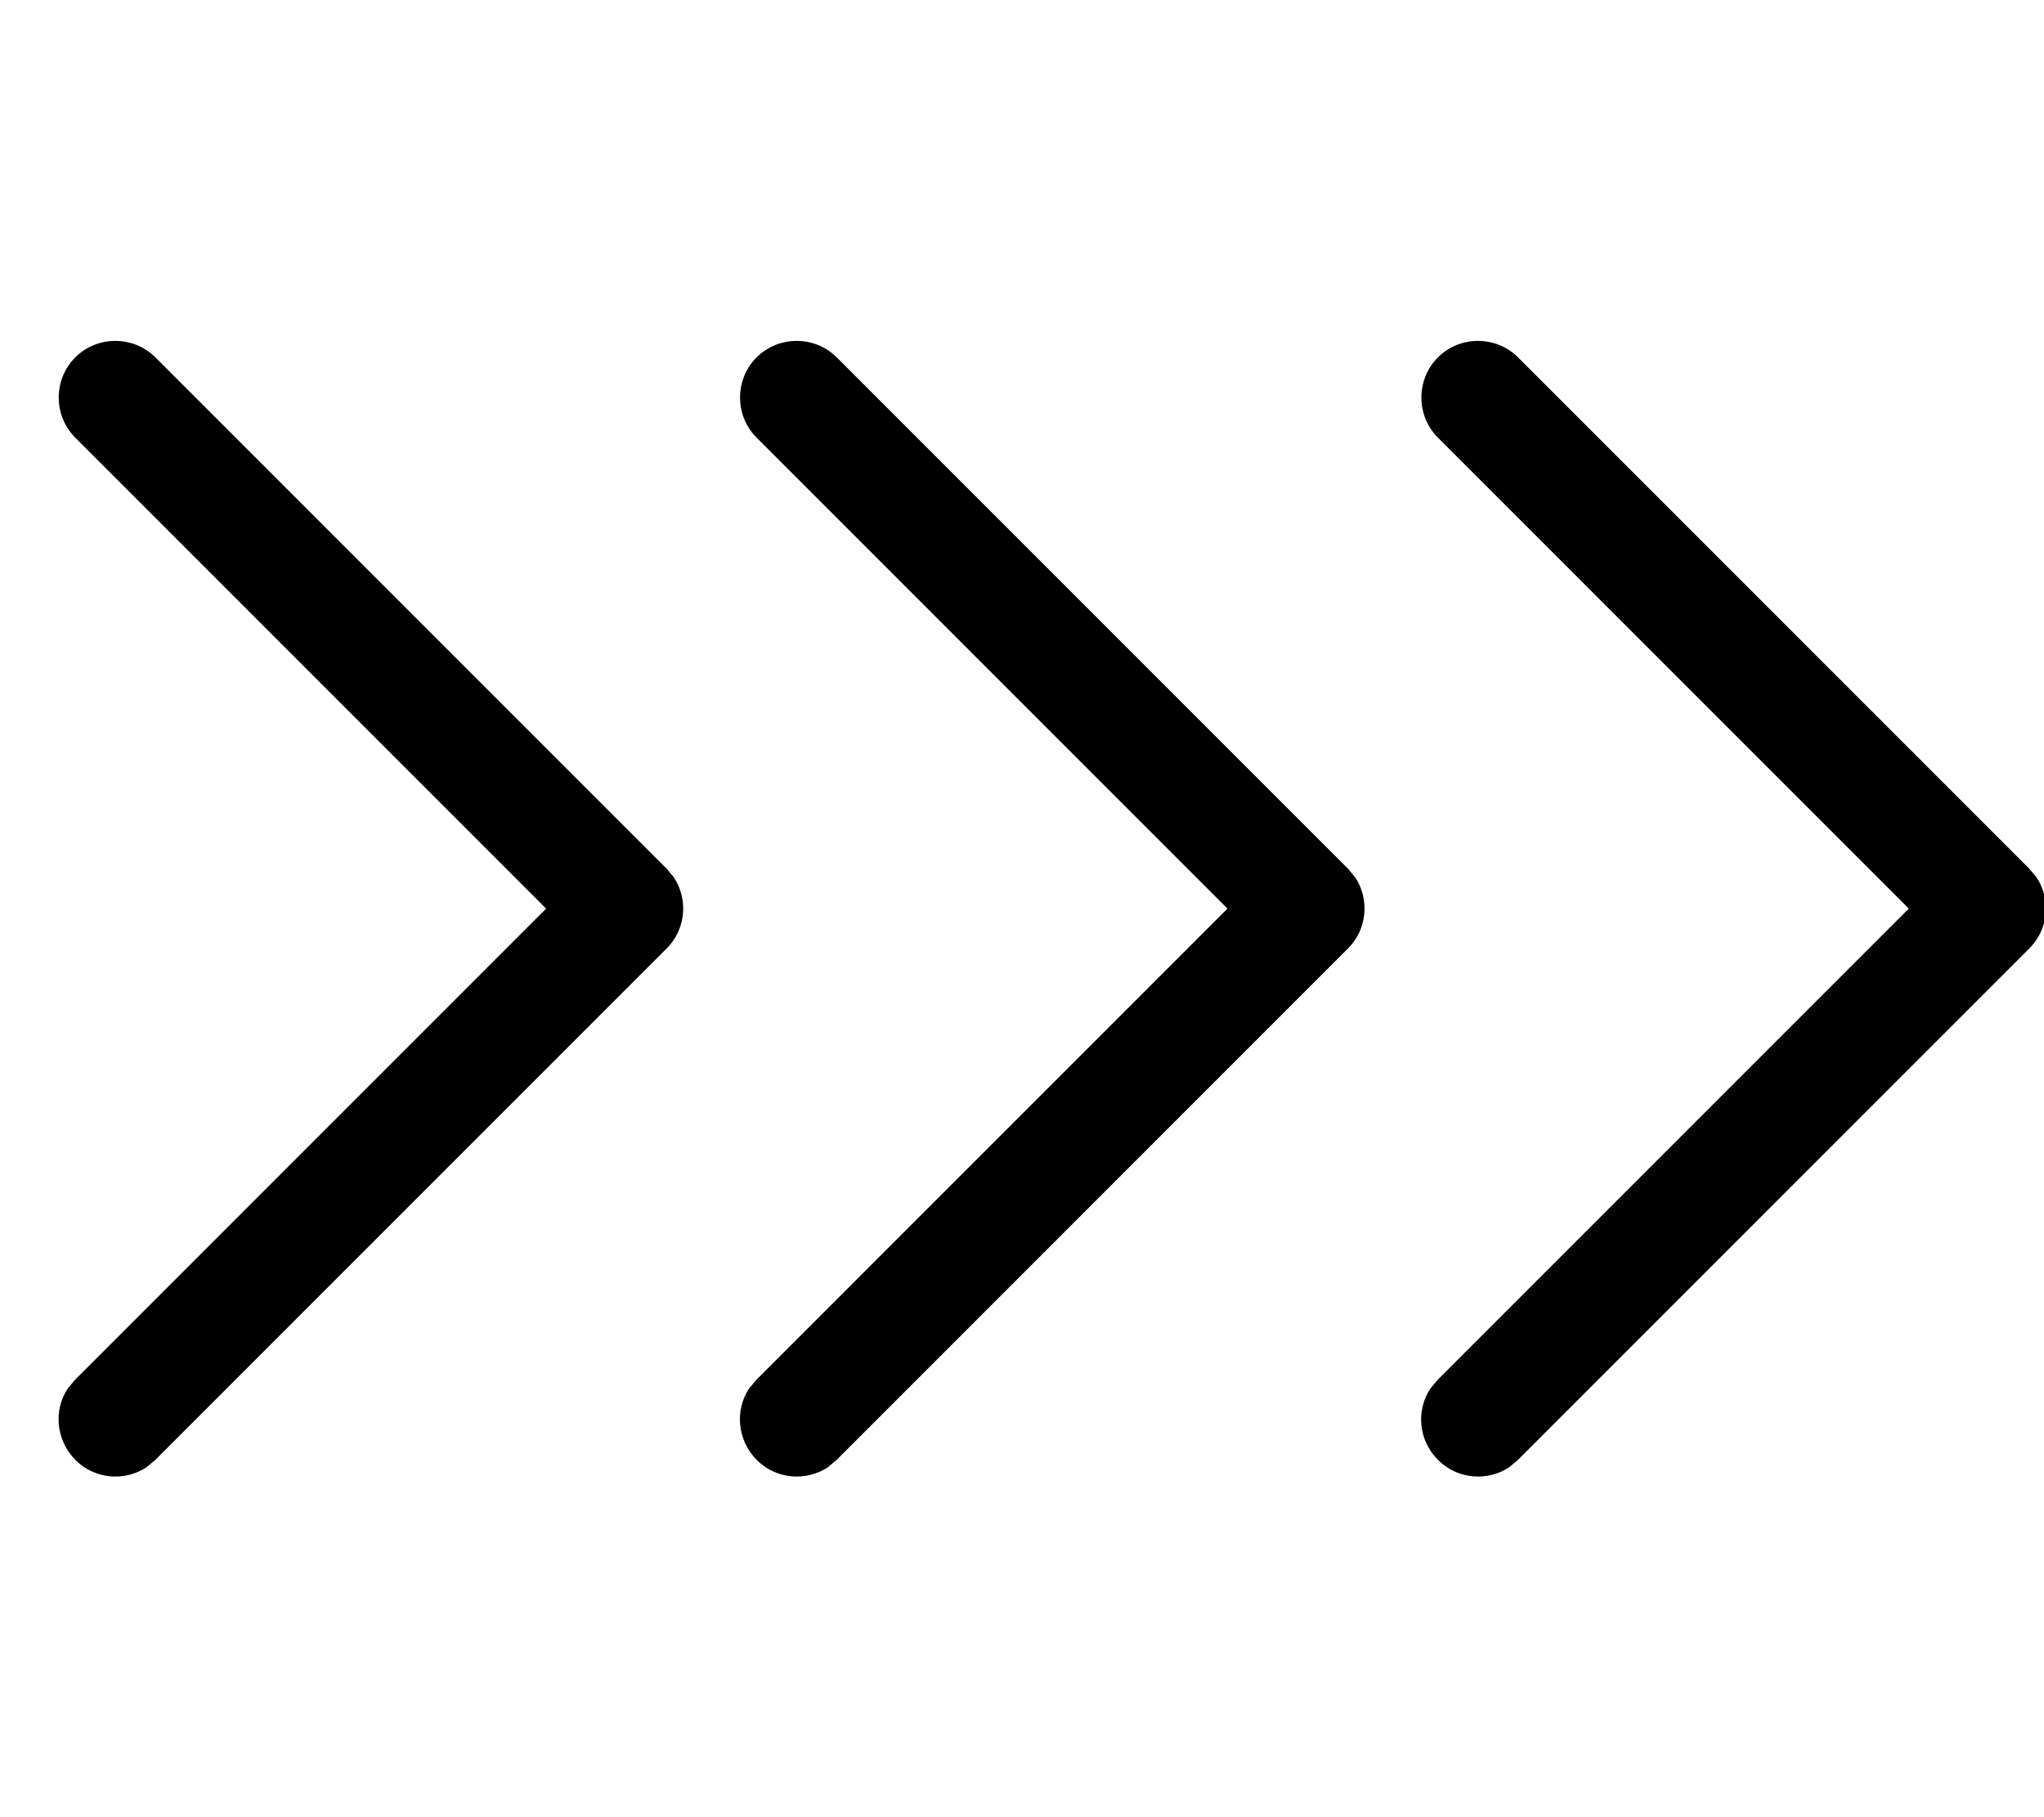 <svg fill="currentColor" xmlns="http://www.w3.org/2000/svg" viewBox="0 0 576 512"><!--! Font Awesome Pro 7.0.1 by @fontawesome - https://fontawesome.com License - https://fontawesome.com/license (Commercial License) Copyright 2025 Fonticons, Inc. --><path fill="currentColor" d="M21.2 100.7c6.2-6.2 16.4-6.2 22.6 0l144 144 2.1 2.5c4.1 6.2 3.4 14.7-2.1 20.1l-144 144-2.5 2.1c-6.2 4.1-14.7 3.4-20.1-2.1s-6.2-13.9-2.1-20.1L21.2 388.7 153.9 256 21.2 123.3c-6.2-6.2-6.2-16.4 0-22.6zm192 0c6.2-6.2 16.4-6.2 22.6 0l144 144 2.1 2.5c4.1 6.2 3.4 14.7-2.1 20.1l-144 144-2.5 2.1c-6.2 4.1-14.7 3.4-20.1-2.1s-6.2-13.9-2.1-20.1l2.1-2.5 132.7-132.7-132.7-132.7c-6.2-6.2-6.2-16.4 0-22.6zm192 0c6.2-6.2 16.4-6.2 22.6 0l144 144 2.1 2.5c4.1 6.2 3.4 14.7-2.1 20.1l-144 144-2.5 2.1c-6.2 4.1-14.7 3.4-20.1-2.1-5.5-5.5-6.2-13.9-2.1-20.1l2.1-2.5 132.7-132.7-132.7-132.7c-6.2-6.2-6.2-16.4 0-22.6z"/></svg>